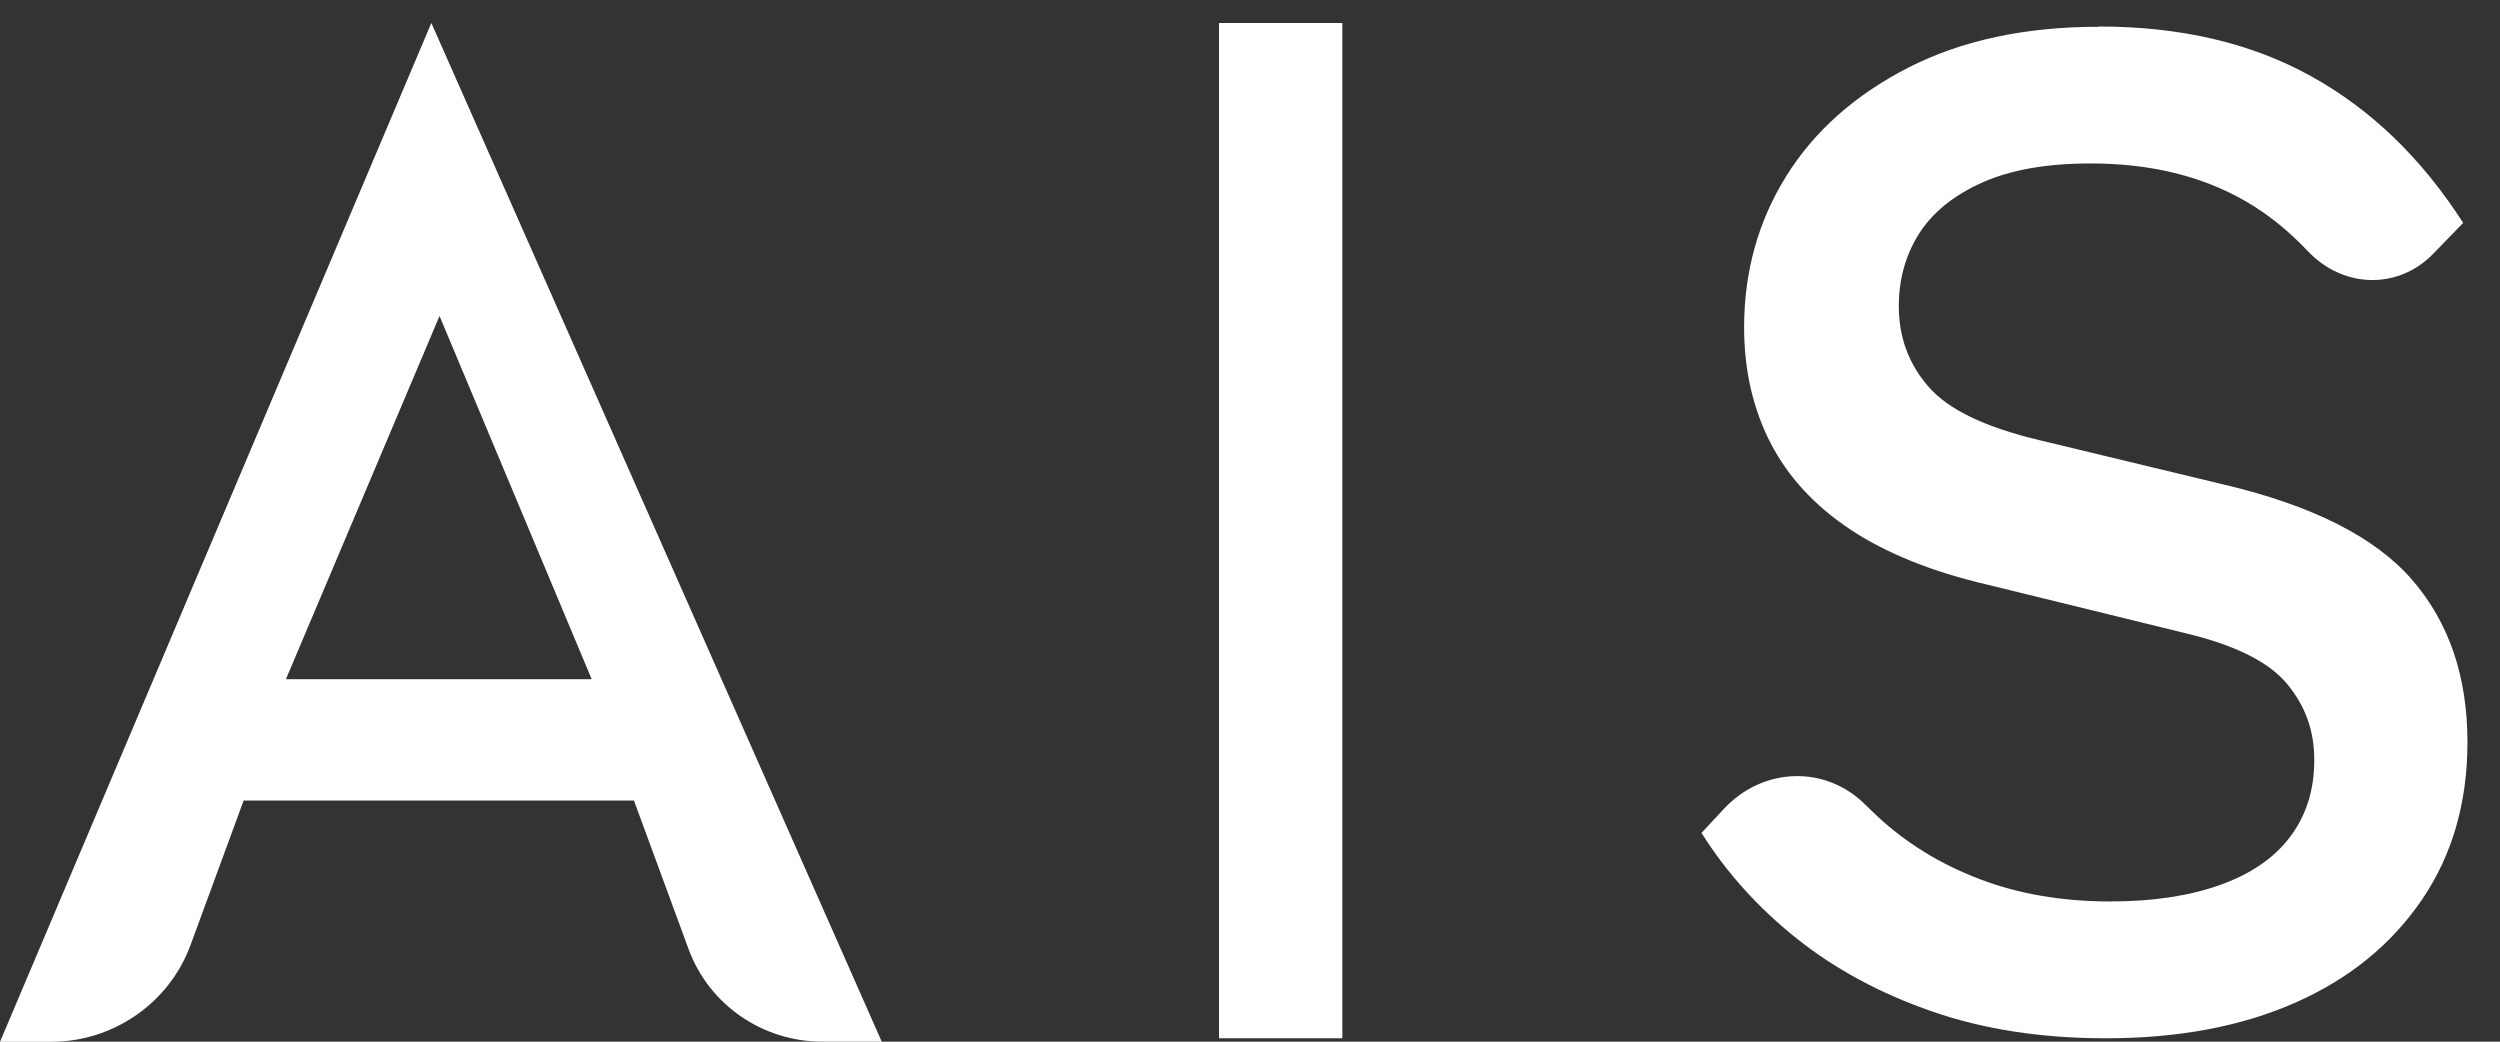 <svg width="48" height="20" viewBox="0 0 48 20" fill="none" xmlns="http://www.w3.org/2000/svg">
<rect x="0" y="0" width="48" height="20" fill="#333333" stroke="none"/>
<g clip-path="url(#clip0_6_9)">
<path d="M40.299 0.509C41.871 0.509 43.233 0.829 44.378 1.466C45.527 2.103 46.499 3.042 47.293 4.28L46.72 4.87C46.042 5.57 44.986 5.534 44.315 4.826C43.937 4.428 43.54 4.108 43.12 3.866C42.281 3.38 41.288 3.138 40.139 3.138C39.29 3.138 38.594 3.263 38.047 3.51C37.5 3.757 37.098 4.085 36.84 4.496C36.583 4.907 36.457 5.367 36.457 5.882C36.457 6.473 36.646 6.987 37.027 7.424C37.406 7.864 38.118 8.205 39.161 8.452L42.712 9.307C44.407 9.708 45.608 10.317 46.316 11.136C47.023 11.955 47.375 12.993 47.375 14.249C47.375 15.412 47.083 16.421 46.499 17.277C45.916 18.132 45.109 18.791 44.076 19.248C43.043 19.706 41.829 19.935 40.433 19.935C39.195 19.935 38.084 19.763 37.096 19.42C36.107 19.077 35.24 18.611 34.499 18.021C33.758 17.43 33.148 16.754 32.669 15.992L33.098 15.531C33.842 14.73 35.048 14.681 35.818 15.454C35.889 15.524 35.963 15.594 36.036 15.664C36.601 16.19 37.258 16.593 38.01 16.879C38.762 17.165 39.595 17.308 40.515 17.308C41.327 17.308 42.029 17.204 42.62 16.993C43.211 16.783 43.664 16.476 43.971 16.065C44.281 15.656 44.434 15.165 44.434 14.593C44.434 14.02 44.26 13.555 43.916 13.136C43.572 12.717 42.93 12.392 41.995 12.166L38.152 11.224C37.093 10.977 36.218 10.624 35.529 10.168C34.84 9.711 34.328 9.154 33.991 8.499C33.655 7.841 33.487 7.105 33.487 6.285C33.487 5.219 33.755 4.251 34.294 3.385C34.833 2.519 35.613 1.825 36.638 1.299C37.663 0.776 38.88 0.514 40.294 0.514L40.299 0.509Z" fill="white"/>
<path d="M25.773 0.441V19.935H23.405V0.441C23.97 0.441 25.089 0.441 25.773 0.441Z" fill="white"/>
<path d="M16.931 20H15.788C14.64 20 13.612 19.29 13.22 18.221L12.172 15.37H4.678L3.659 18.143C3.249 19.259 2.176 20.003 0.975 20.003H0L8.282 0.441L16.931 20.003V20ZM5.49 13.04H11.36L8.439 6.067L5.49 13.04Z" fill="white"/>
</g>
<defs>
<clipPath id="clip0_6_9">
<rect width="48" height="20" fill="white"/>
</clipPath>
</defs>
</svg>
